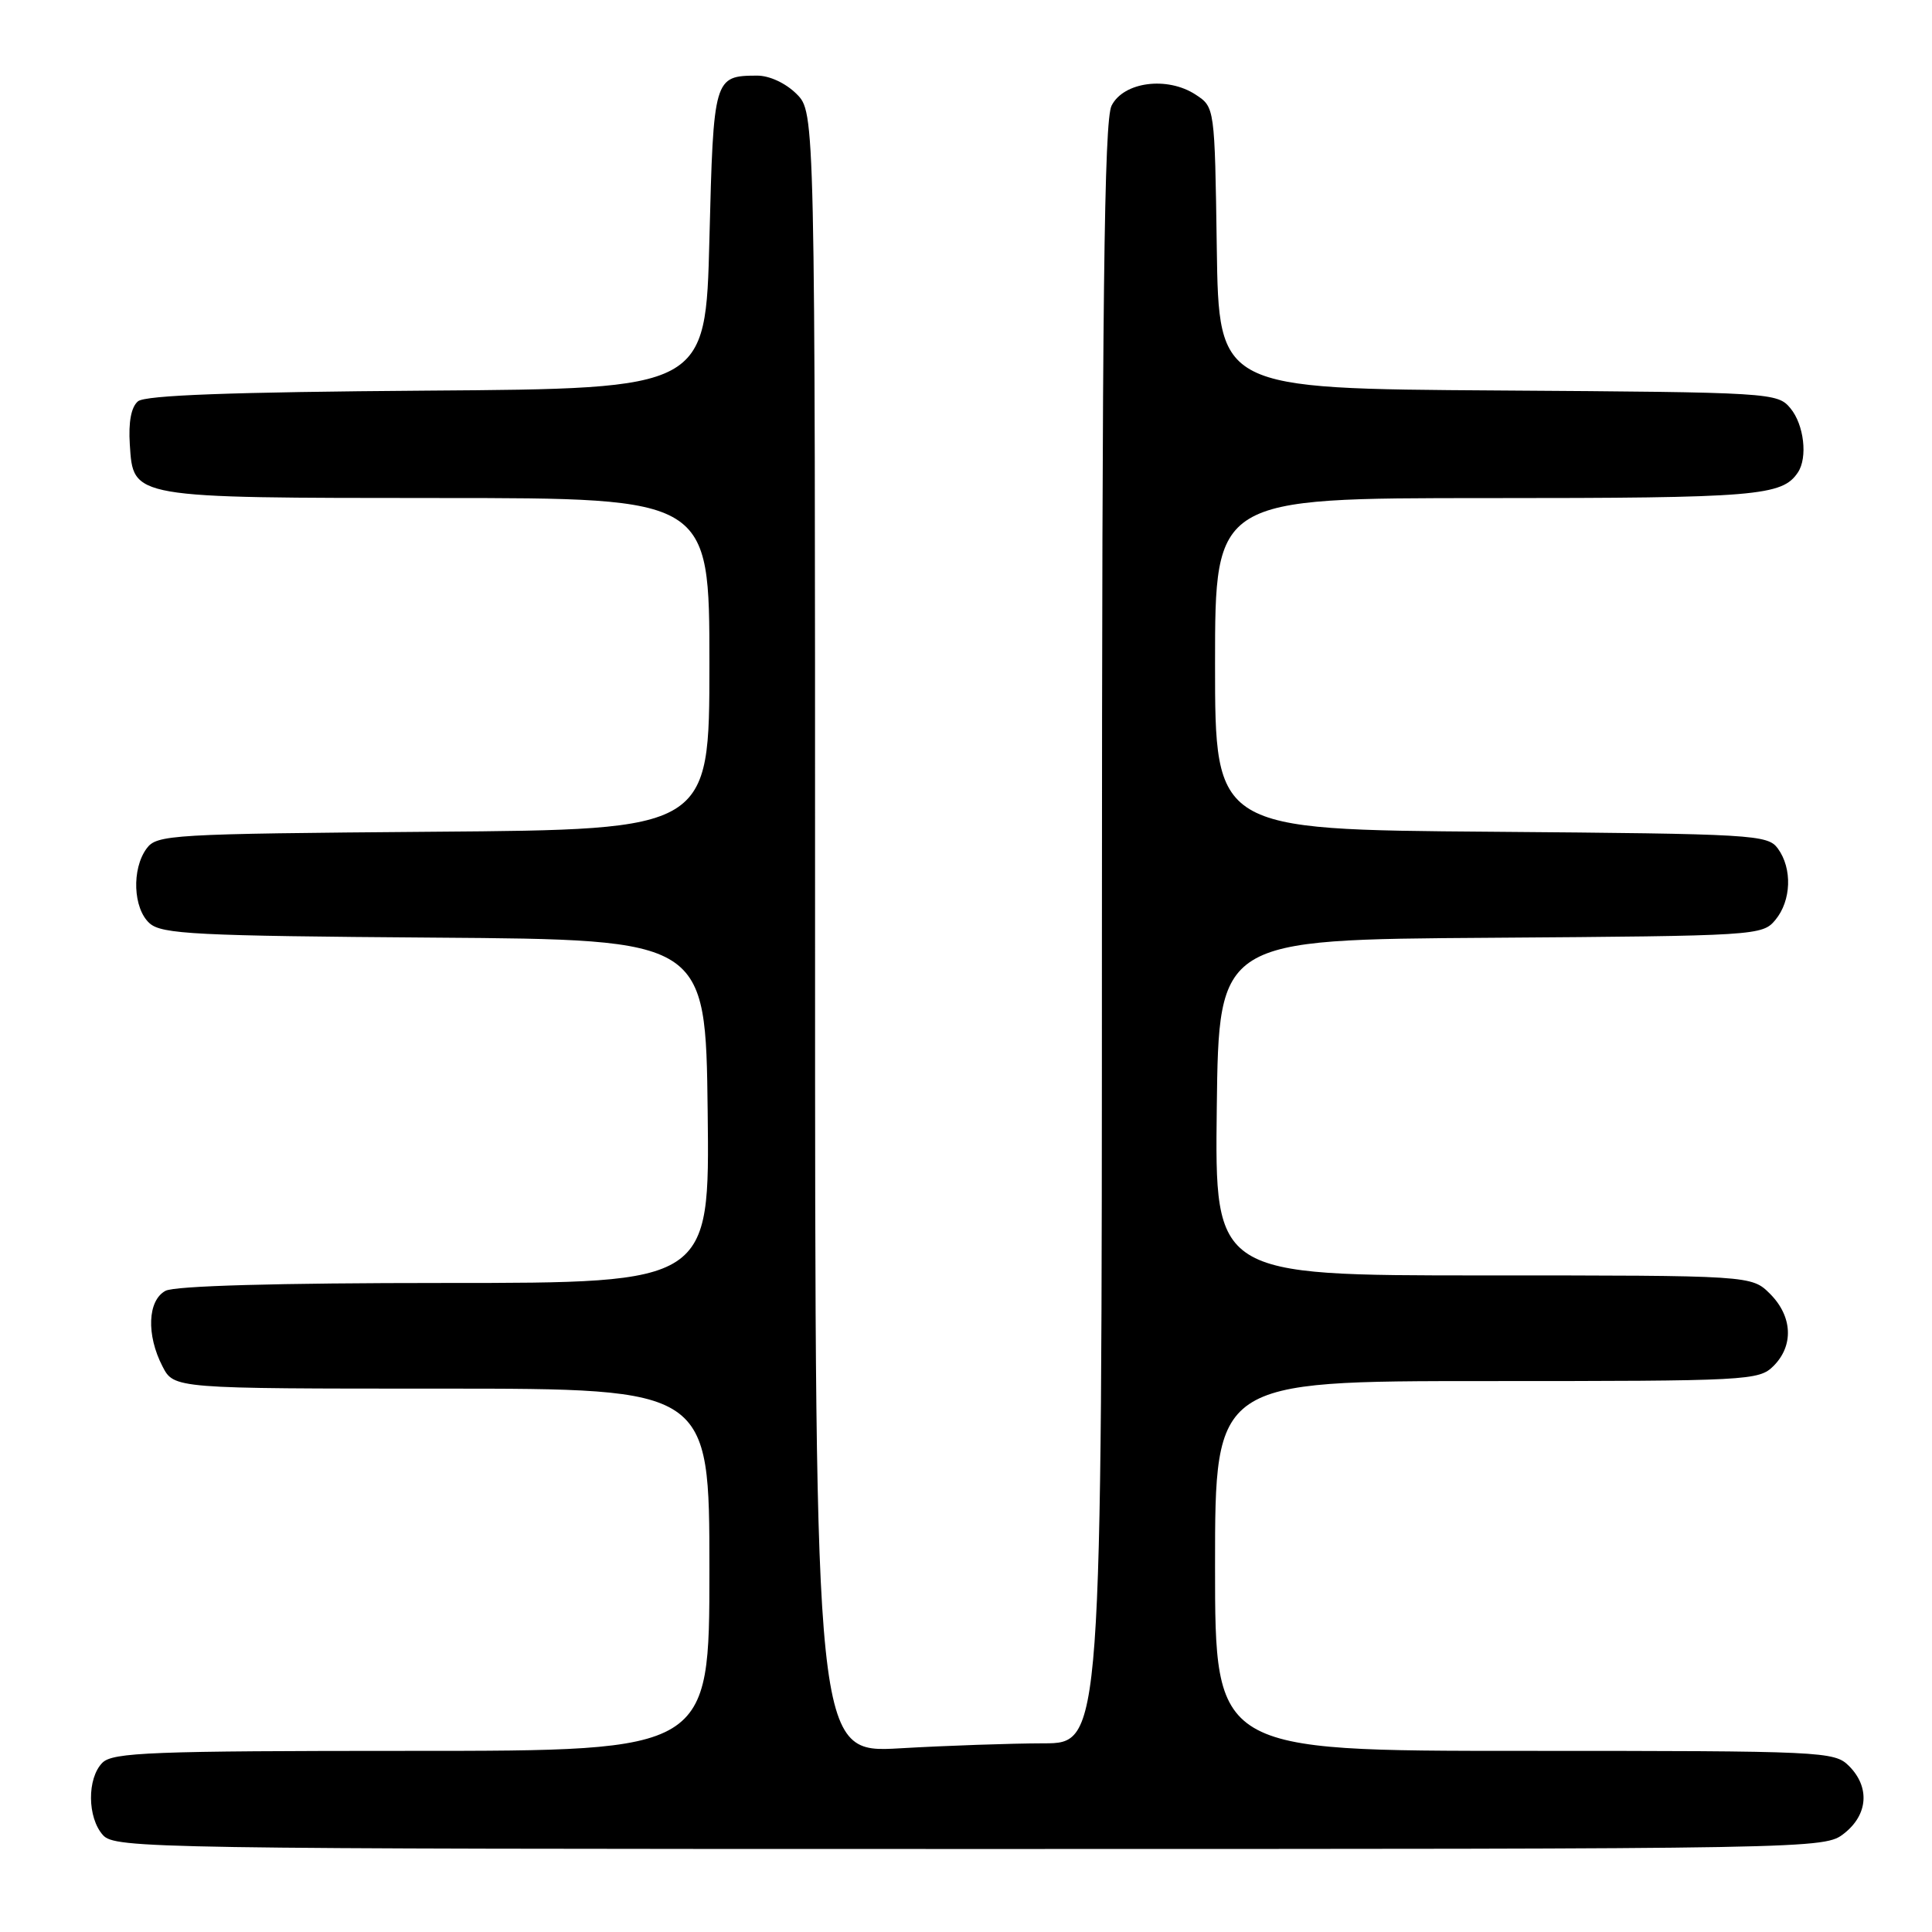 <?xml version="1.0" encoding="UTF-8" standalone="no"?>
<!DOCTYPE svg PUBLIC "-//W3C//DTD SVG 1.1//EN" "http://www.w3.org/Graphics/SVG/1.1/DTD/svg11.dtd" >
<svg xmlns="http://www.w3.org/2000/svg" xmlns:xlink="http://www.w3.org/1999/xlink" version="1.1" viewBox="0 0 256 256">
 <g >
 <path fill="currentColor"
d=" M 244.37 242.93 C 247.53 240.44 247.79 236.79 245.00 234.00 C 243.07 232.07 241.67 232.00 202.00 232.00 C 161.00 232.00 161.00 232.00 161.00 207.50 C 161.00 183.00 161.00 183.00 197.00 183.00 C 231.67 183.00 233.07 182.93 235.00 181.00 C 237.70 178.30 237.52 174.43 234.55 171.45 C 232.09 169.00 232.09 169.00 196.53 169.00 C 160.96 169.00 160.96 169.00 161.23 146.75 C 161.50 124.50 161.50 124.50 197.50 124.26 C 232.79 124.01 233.53 123.97 235.25 121.89 C 237.36 119.34 237.51 115.09 235.58 112.44 C 234.23 110.59 232.46 110.49 197.58 110.21 C 161.00 109.93 161.00 109.93 161.00 87.96 C 161.00 66.00 161.00 66.00 197.07 66.00 C 232.81 66.00 236.15 65.72 238.23 62.60 C 239.55 60.63 239.04 56.27 237.25 54.11 C 235.53 52.03 234.81 51.98 198.50 51.74 C 161.50 51.50 161.50 51.50 161.23 32.85 C 160.96 14.20 160.96 14.20 158.43 12.54 C 154.67 10.08 148.88 10.84 147.29 14.00 C 146.30 15.96 146.03 39.59 146.01 123.75 C 146.00 231.00 146.00 231.00 138.25 231.00 C 133.99 231.01 125.44 231.30 119.25 231.66 C 108.00 232.31 108.00 232.31 108.00 123.61 C 108.00 14.91 108.00 14.91 105.55 12.45 C 104.10 11.01 101.95 10.01 100.30 10.02 C 94.60 10.05 94.54 10.25 94.00 31.71 C 93.50 51.50 93.50 51.50 56.59 51.76 C 30.59 51.95 19.27 52.37 18.29 53.17 C 17.38 53.93 17.01 55.91 17.20 58.89 C 17.67 66.05 17.21 65.97 58.25 65.99 C 94.00 66.00 94.00 66.00 94.00 87.96 C 94.00 109.93 94.00 109.93 57.42 110.21 C 22.54 110.49 20.77 110.59 19.42 112.44 C 17.43 115.16 17.64 120.37 19.81 122.33 C 21.41 123.78 25.88 124.01 57.56 124.24 C 93.50 124.50 93.50 124.50 93.77 147.25 C 94.04 170.00 94.04 170.00 58.95 170.00 C 36.68 170.00 23.16 170.38 21.93 171.04 C 19.56 172.31 19.37 176.88 21.53 181.05 C 23.05 184.00 23.05 184.00 58.53 184.00 C 94.00 184.00 94.00 184.00 94.00 208.00 C 94.00 232.00 94.00 232.00 54.57 232.00 C 20.06 232.00 14.95 232.20 13.57 233.57 C 11.52 235.63 11.56 240.86 13.65 243.17 C 15.24 244.92 20.11 245.00 128.52 245.00 C 241.54 245.00 241.73 245.00 244.37 242.93 Z "/>
</g>
</svg>